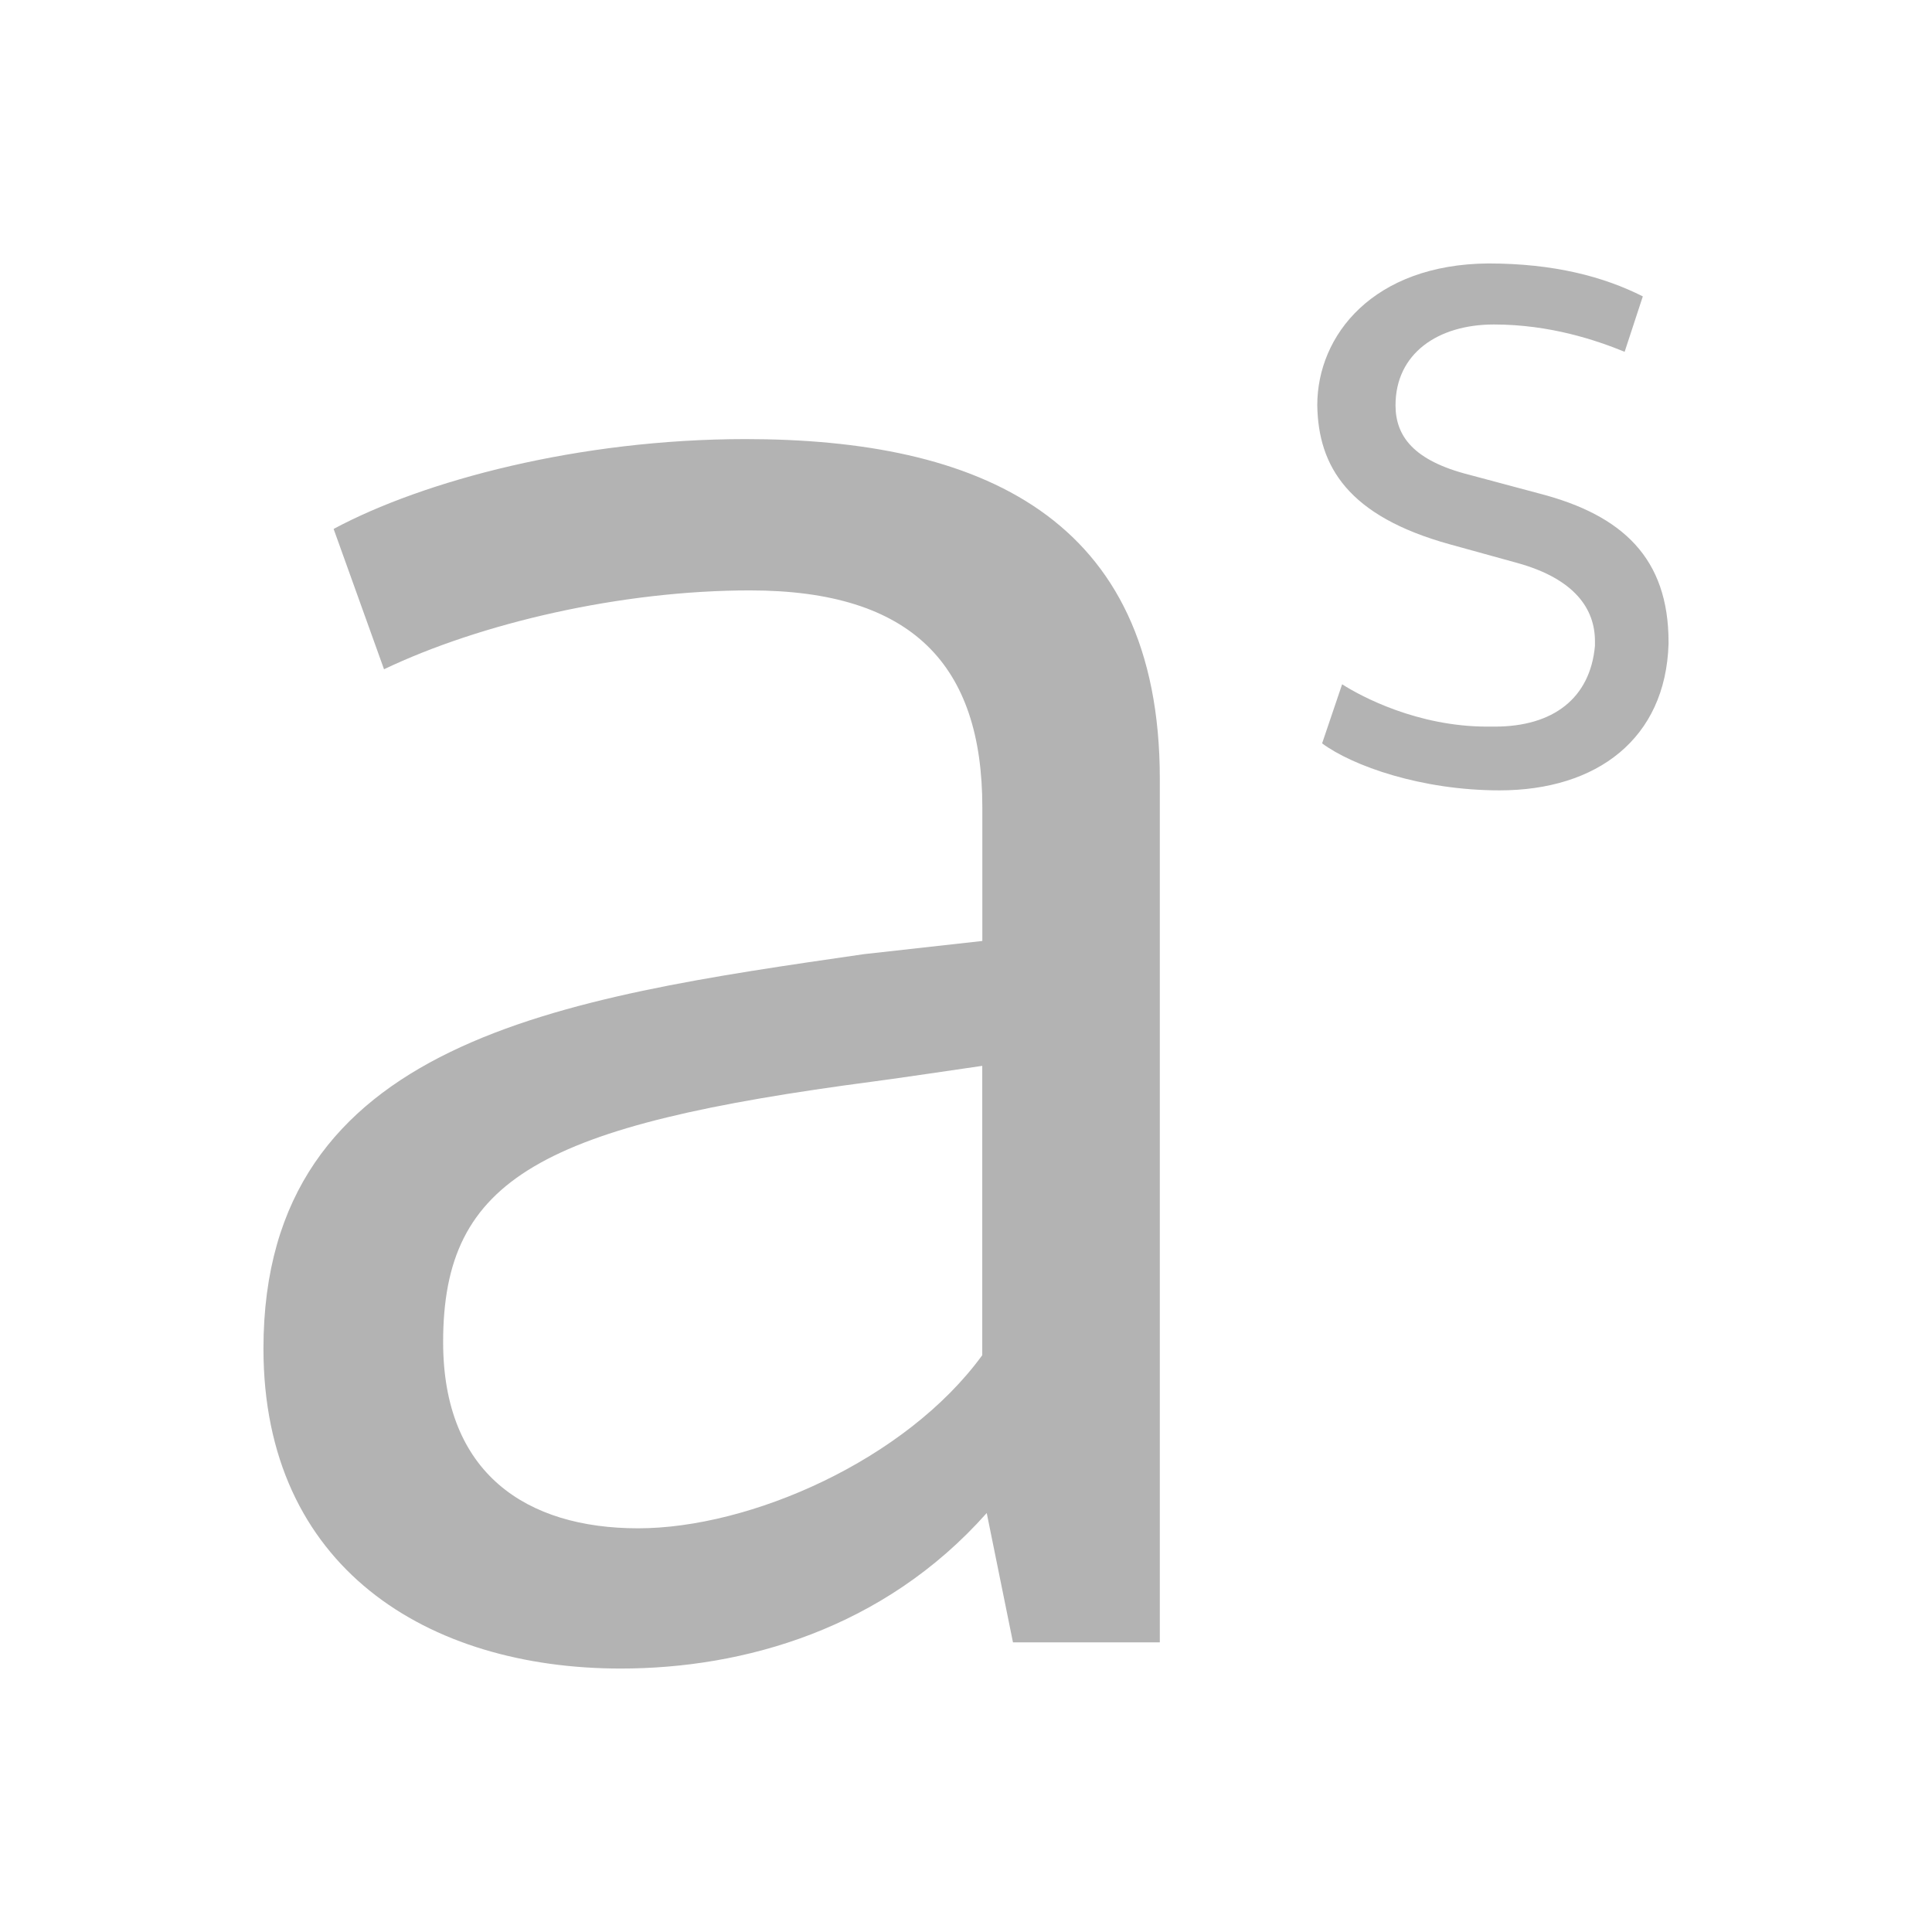 <?xml version="1.0" encoding="UTF-8" standalone="no"?>
<!-- Created with Inkscape (http://www.inkscape.org/) -->

<svg
   xmlns:dc="http://purl.org/dc/elements/1.1/"
   xmlns:cc="http://creativecommons.org/ns#"
   xmlns:rdf="http://www.w3.org/1999/02/22-rdf-syntax-ns#"
   xmlns:svg="http://www.w3.org/2000/svg"
   xmlns="http://www.w3.org/2000/svg"
   xmlns:sodipodi="http://sodipodi.sourceforge.net/DTD/sodipodi-0.dtd"
   xmlns:inkscape="http://www.inkscape.org/namespaces/inkscape"
   width="22"
   height="22"
   id="svg2"
   version="1.1"
   inkscape:version="0.48.5 r10040"
   viewBox="0 0 22 22"
   sodipodi:docname="format-text-superscript.svg">
  <defs
     id="defs4" />
  <sodipodi:namedview
     id="base"
     pagecolor="#ffffff"
     bordercolor="#666666"
     borderopacity="1.0"
     inkscape:pageopacity="0.0"
     inkscape:pageshadow="2"
     inkscape:zoom="25.647899"
     inkscape:cx="11.629714"
     inkscape:cy="11.743934"
     inkscape:document-units="px"
     inkscape:current-layer="layer1"
     showgrid="true"
     inkscape:showpageshadow="false"
     units="px"
     inkscape:window-width="1366"
     inkscape:window-height="698"
     inkscape:window-x="-4"
     inkscape:window-y="-5"
     inkscape:window-maximized="1"
     showguides="true">
    <inkscape:grid
       type="xygrid"
       id="grid4120" />
    <sodipodi:guide
       position="2,20"
       orientation="18,0"
       id="guide4126" />
    <sodipodi:guide
       position="2,2"
       orientation="0,18"
       id="guide4128" />
    <sodipodi:guide
       position="20,2"
       orientation="-18,0"
       id="guide4130" />
    <sodipodi:guide
       position="20,20"
       orientation="0,-18"
       id="guide4132" />
    <sodipodi:guide
       position="3,19"
       orientation="16,0"
       id="guide4134" />
    <sodipodi:guide
       position="3,3"
       orientation="0,16"
       id="guide4136" />
    <sodipodi:guide
       position="19,3"
       orientation="-16,0"
       id="guide4138" />
    <sodipodi:guide
       position="19,19"
       orientation="0,-16"
       id="guide4140" />
    <sodipodi:guide
       position="19,13"
       orientation="-6,0"
       id="guide4199" />
    <sodipodi:guide
       position="19,19"
       orientation="0,-6"
       id="guide4201" />
  </sodipodi:namedview>
  <g
     inkscape:label="Capa 1"
     inkscape:groupmode="layer"
     id="layer1"
     transform="translate(0,-1030.362)">
    <path
       style="opacity:1;fill:#b3b3b3;fill-opacity:1;stroke:none"
       d="M 8.49,5 C 6.594,5 4.822,5.474 3.799,6.023 l 0.574,1.598 c 1.098,-0.524 2.696,-0.898 4.168,-0.898 1.847,0 2.645,0.849 2.645,2.471 l 0,1.521 -1.348,0.15 C 6.394,11.364 3,11.839 3,15.357 3,17.853 4.872,19 7.068,19 8.466,19 10.063,18.551 11.236,17.229 l 0.299,1.473 1.672,0 0,-9.834 C 13.207,5.872 11.136,5 8.49,5 Z m 2.695,7.137 0,3.295 c -0.873,1.198 -2.645,1.971 -3.918,1.971 -1.273,0 -2.221,-0.624 -2.221,-2.121 0,-1.872 1.123,-2.47 4.916,-2.969 0.025,0 1.223,-0.176 1.223,-0.176 z M 16.945,3 C 15.641,3.011 15,3.813 15,4.615 c 0.011,0.695 0.349,1.263 1.512,1.584 l 0.771,0.213 c 0.652,0.182 0.879,0.525 0.879,0.889 l 0,0.053 c -0.054,0.599 -0.478,0.92 -1.141,0.92 l -0.086,0 c -0.793,0 -1.435,-0.343 -1.652,-0.482 L 15.055,8.465 C 15.403,8.722 16.185,9 17.076,9 18.185,9 18.967,8.412 19,7.332 L 19,7.311 C 19,6.359 18.479,5.867 17.533,5.621 L 16.729,5.406 c -0.63,-0.16 -0.838,-0.438 -0.838,-0.791 0,-0.588 0.48,-0.92 1.121,-0.92 0.641,0 1.173,0.182 1.488,0.311 L 18.707,3.375 C 18.261,3.15 17.695,3 16.945,3 Z"
       transform="translate(0,1030.362)"
       id="rect4156"
       inkscape:connector-curvature="0"
       sodipodi:nodetypes="sccssccsscccssccssccccccscssccscsccssccc" />
  </g>
</svg>
